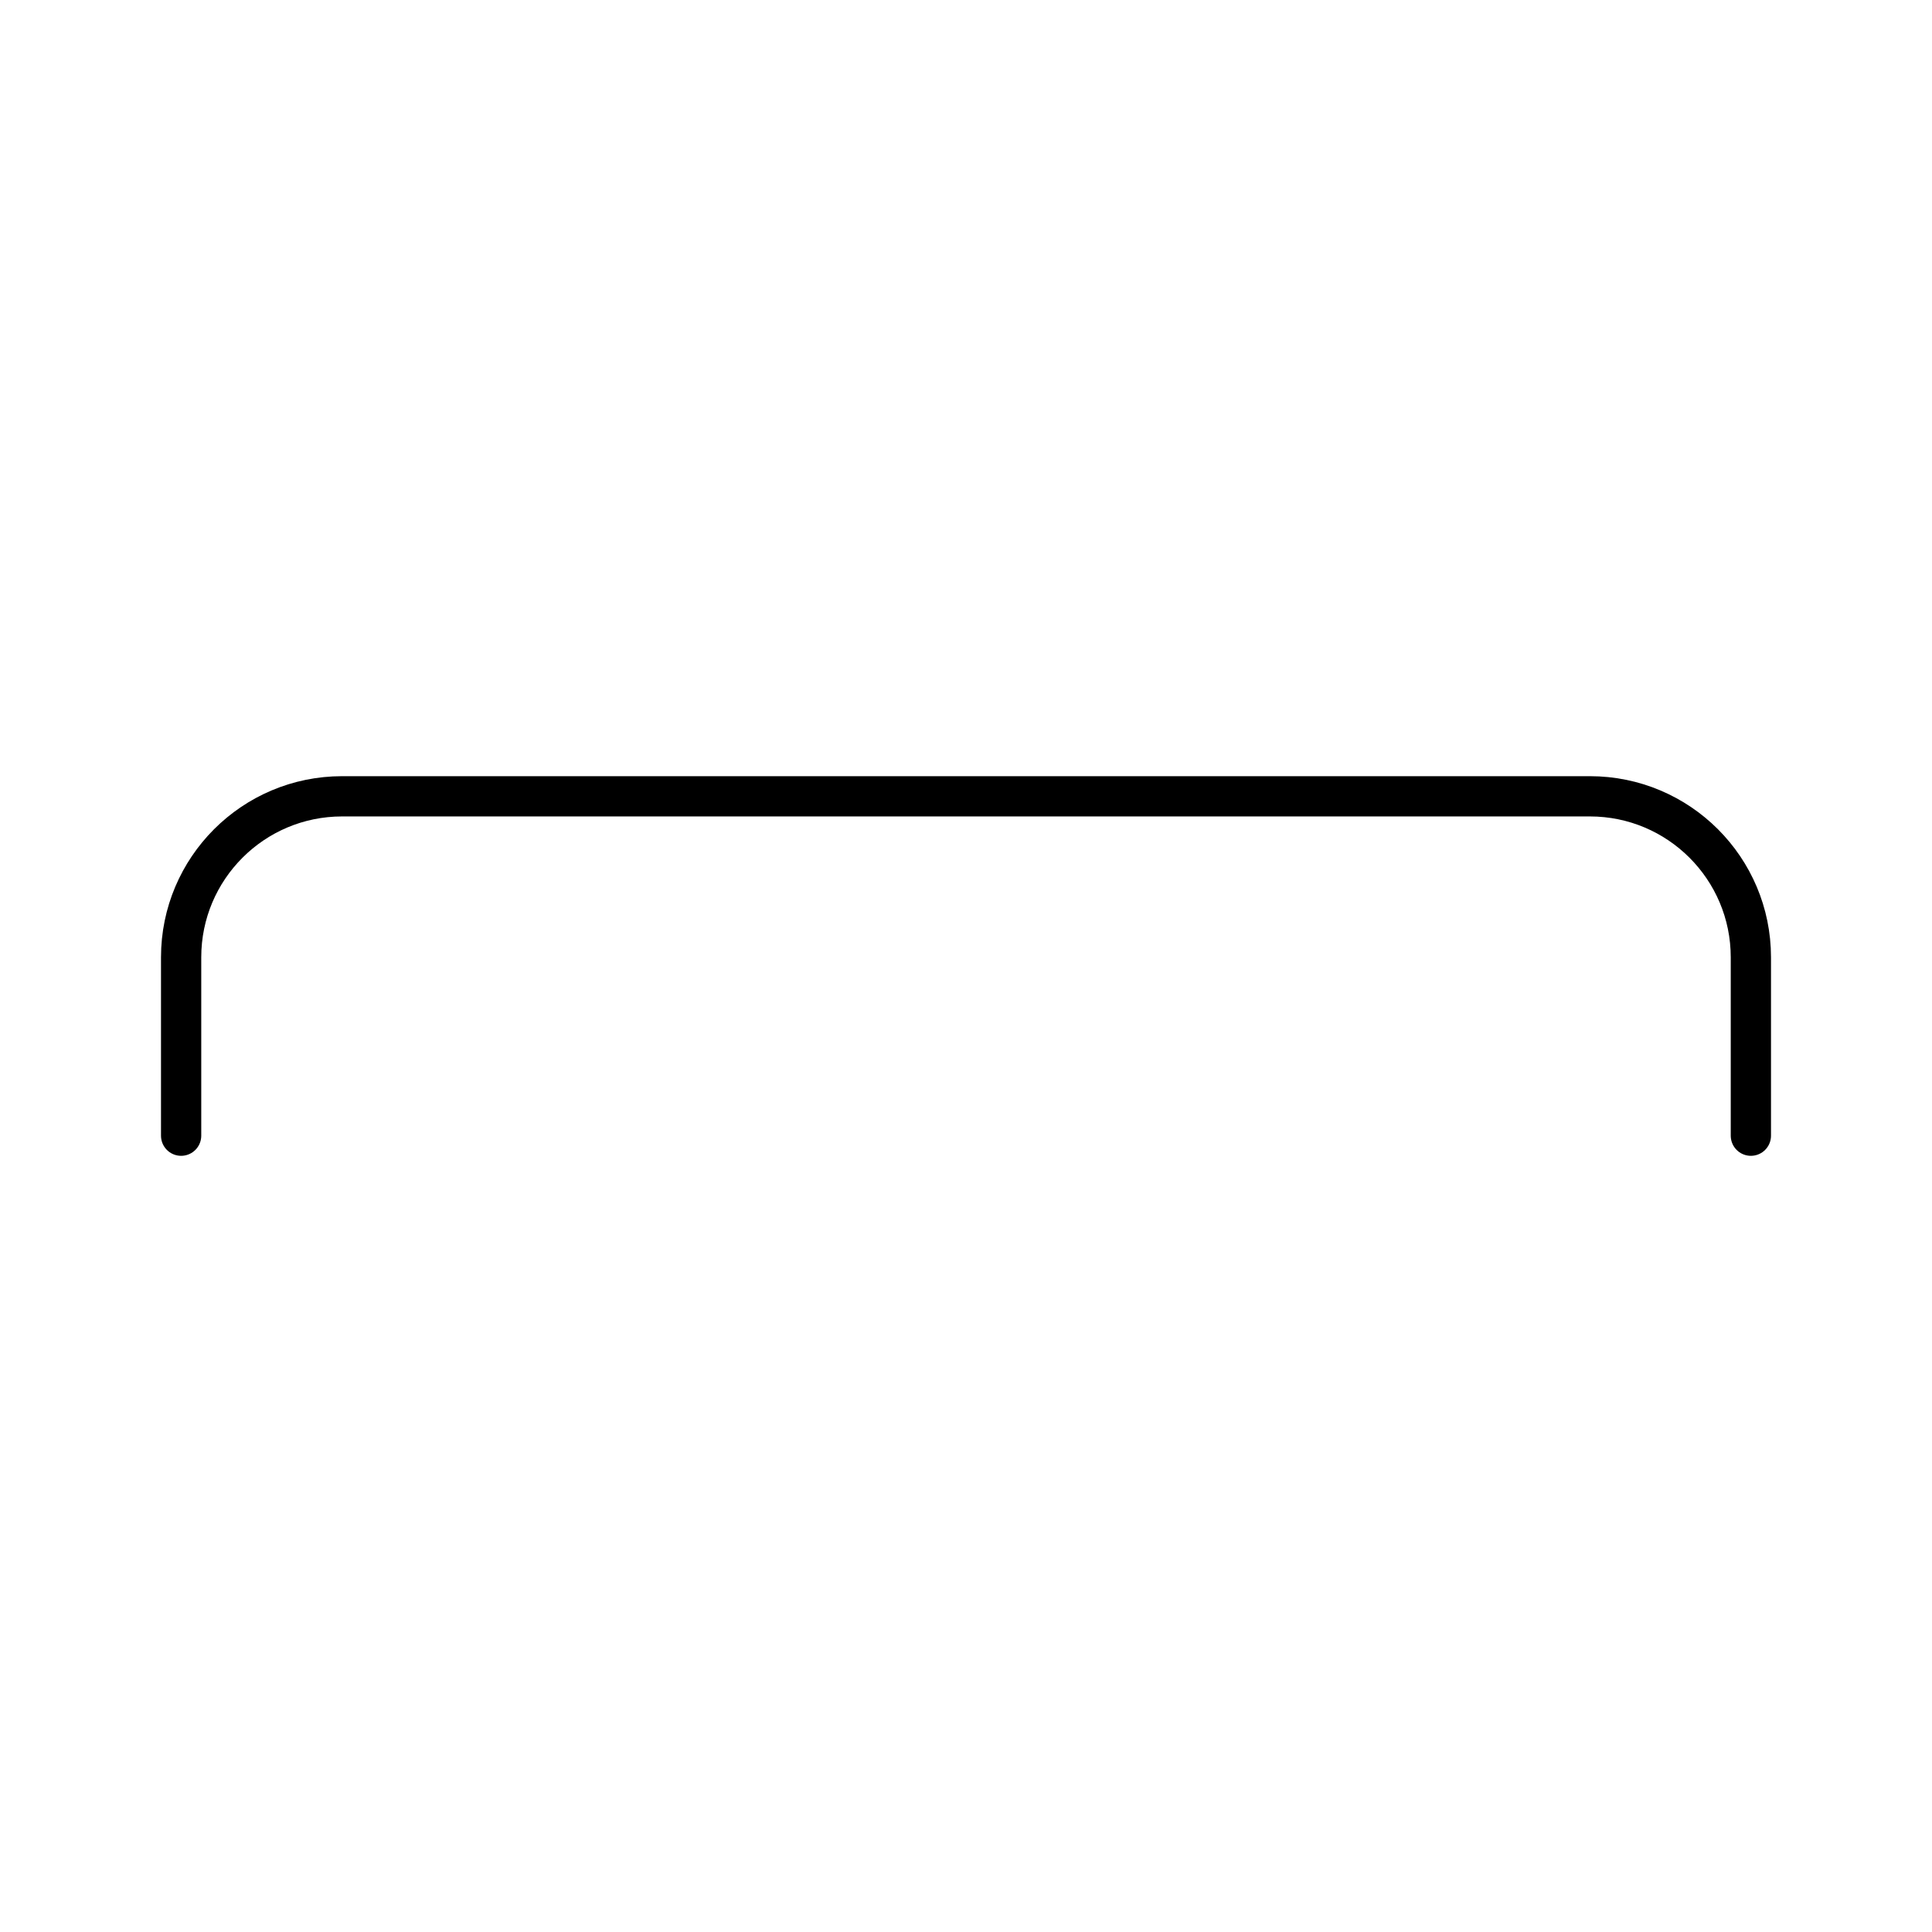 <?xml version="1.0" encoding="UTF-8"?><svg id="a" xmlns="http://www.w3.org/2000/svg" viewBox="0 0 48 48"><defs><style>.c{fill:none;stroke:#000;stroke-linecap:round;stroke-linejoin:round;}</style></defs><path id="b" class="c" d="M4.5,28.216v-4.432c0-2.209,1.791-4,4-4h31c2.209,0,4,1.791,4,4v4.432"/></svg>